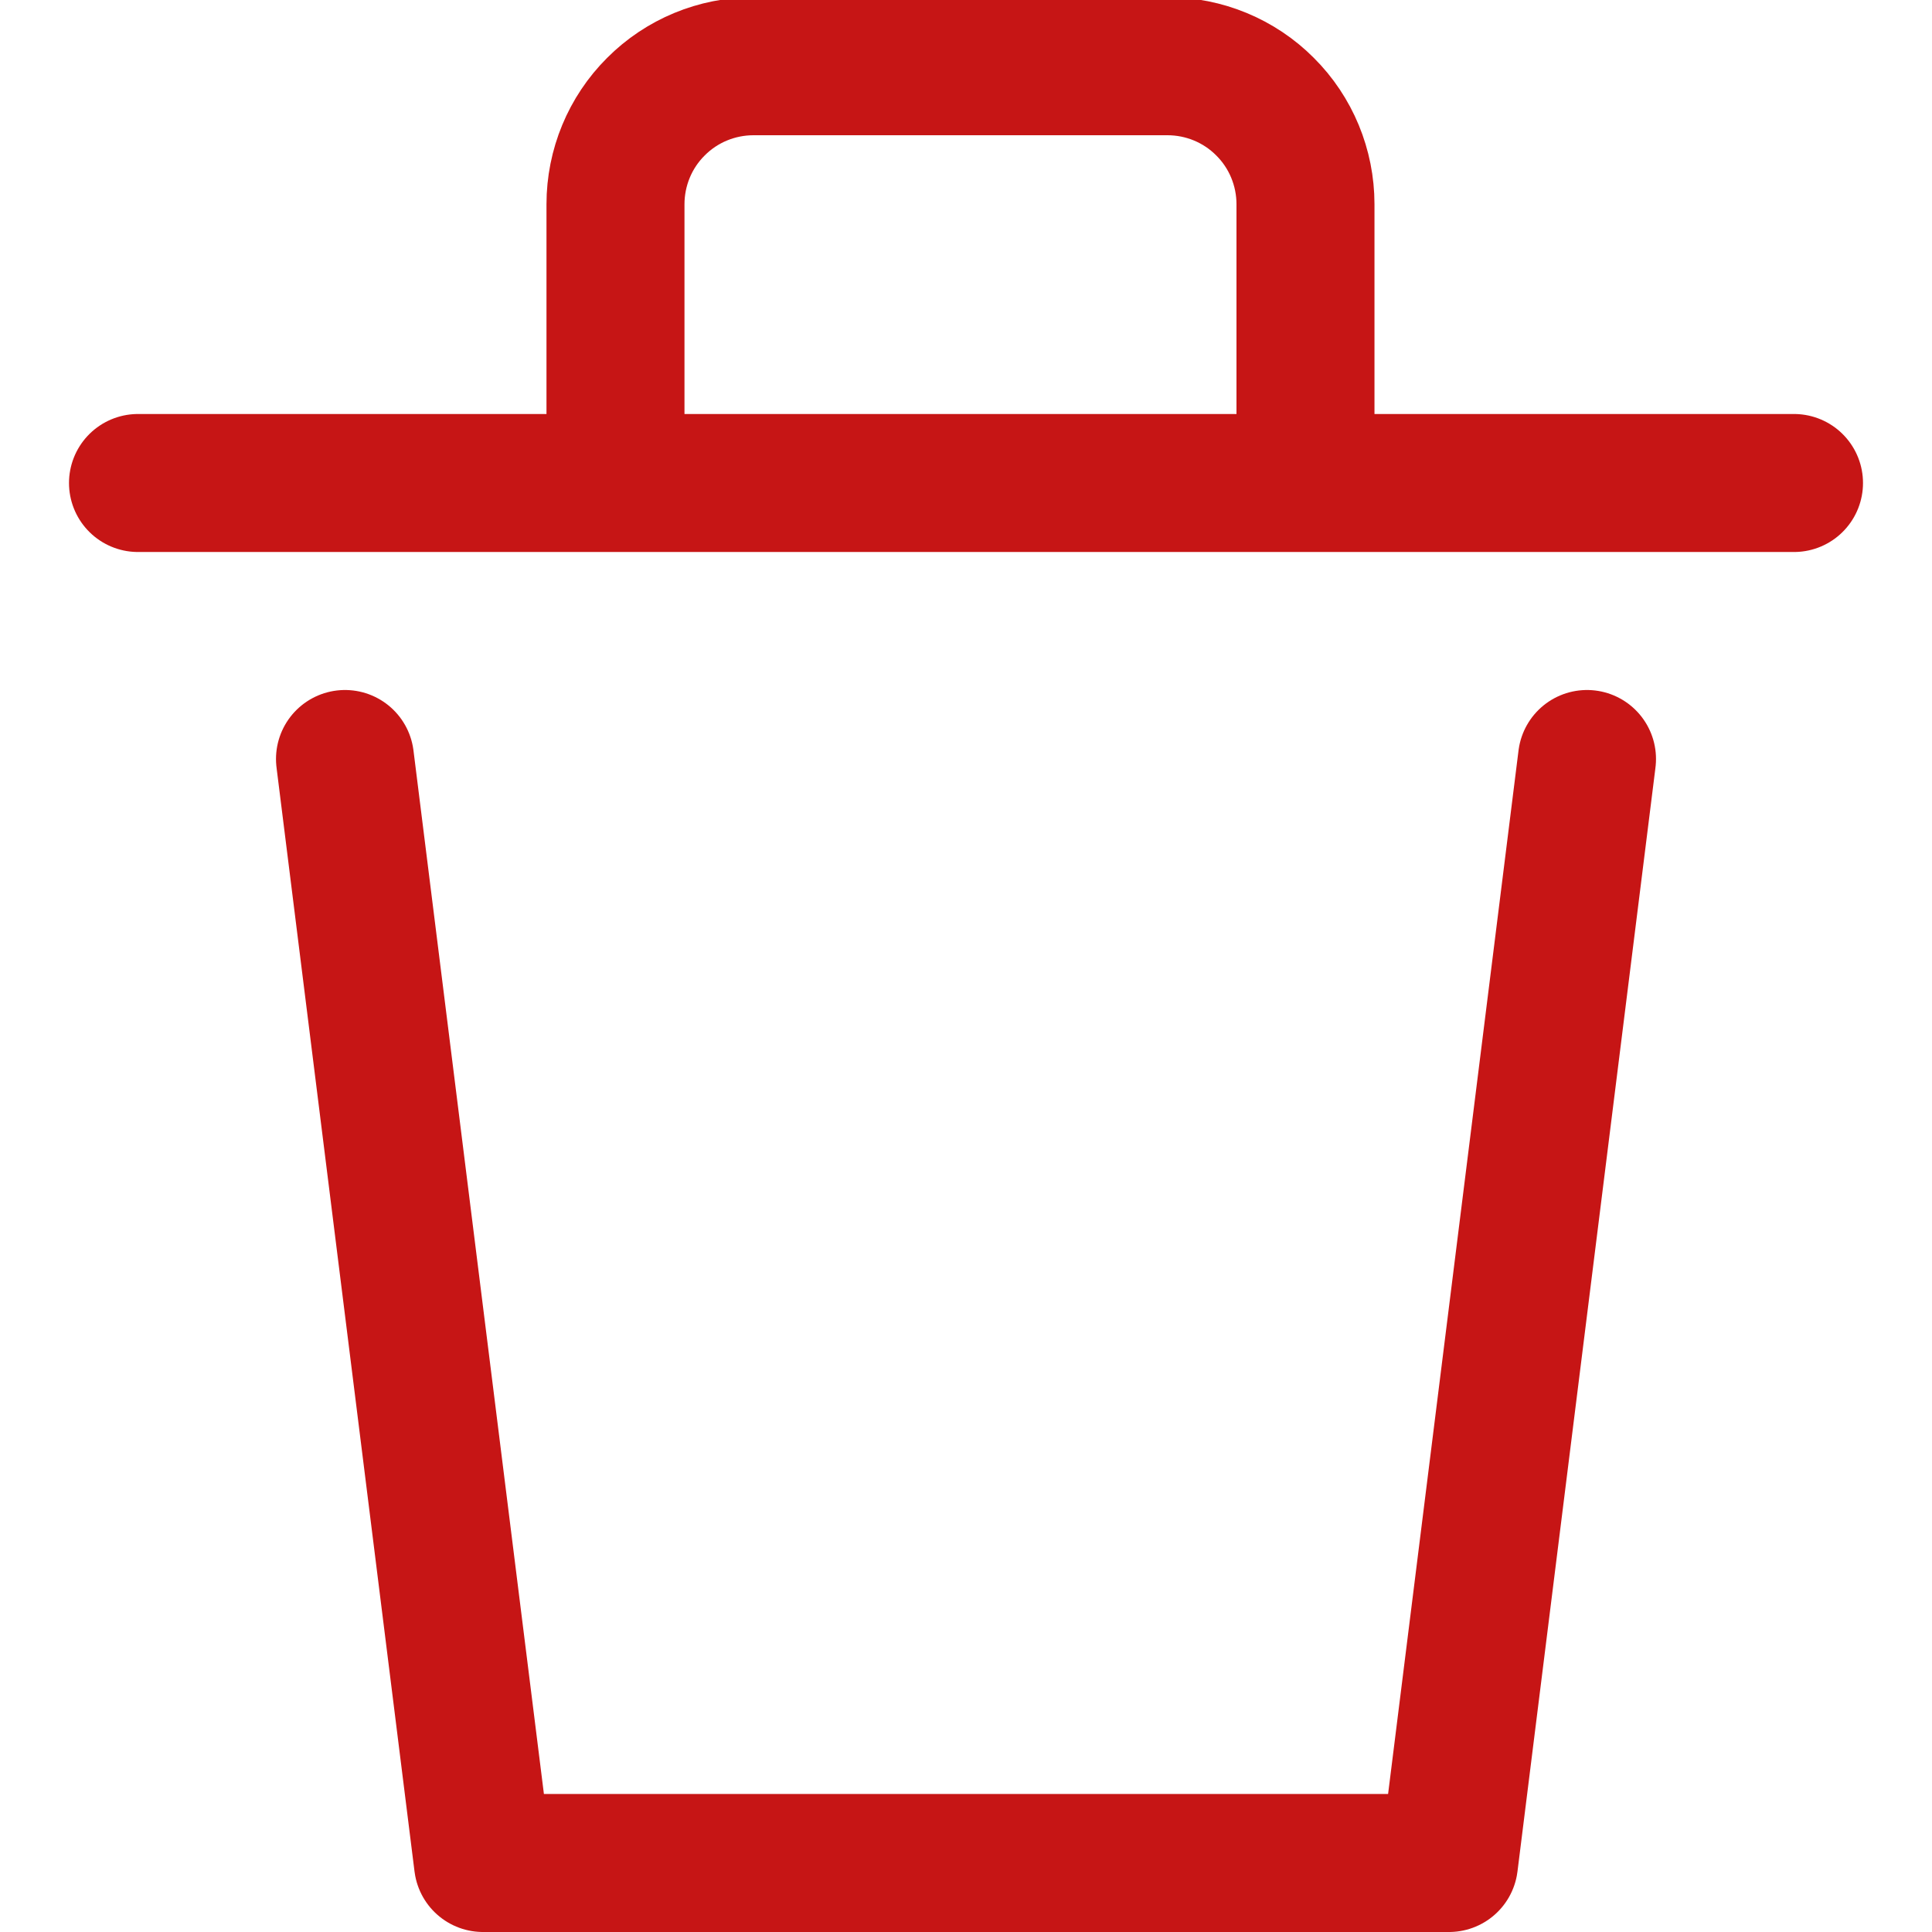 <svg width="14" height="14" viewBox="0 0 14 14" fill="none" xmlns="http://www.w3.org/2000/svg">
<g clip-path="url(#clip0_1_2475)">
<path d="M11.5 5.5L10.5 13.5H3.5L2.5 5.5" stroke="#C61515" stroke-linecap="round" stroke-linejoin="round"/>
<path d="M1 3.5H13" stroke="#C61515" stroke-linecap="round" stroke-linejoin="round"/>
<path d="M4.46 3.21V1.48C4.46 1.215 4.565 0.96 4.753 0.773C4.94 0.585 5.195 0.48 5.46 0.48H8.46C8.725 0.48 8.98 0.585 9.167 0.773C9.355 0.96 9.46 1.215 9.46 1.48V3.48" stroke="#C61515" stroke-linecap="round" stroke-linejoin="round"/>
</g>
<defs>
<clipPath id="clip0_1_2475">
<rect width="14" height="14" fill="white"/>
</clipPath>
</defs>
</svg>

